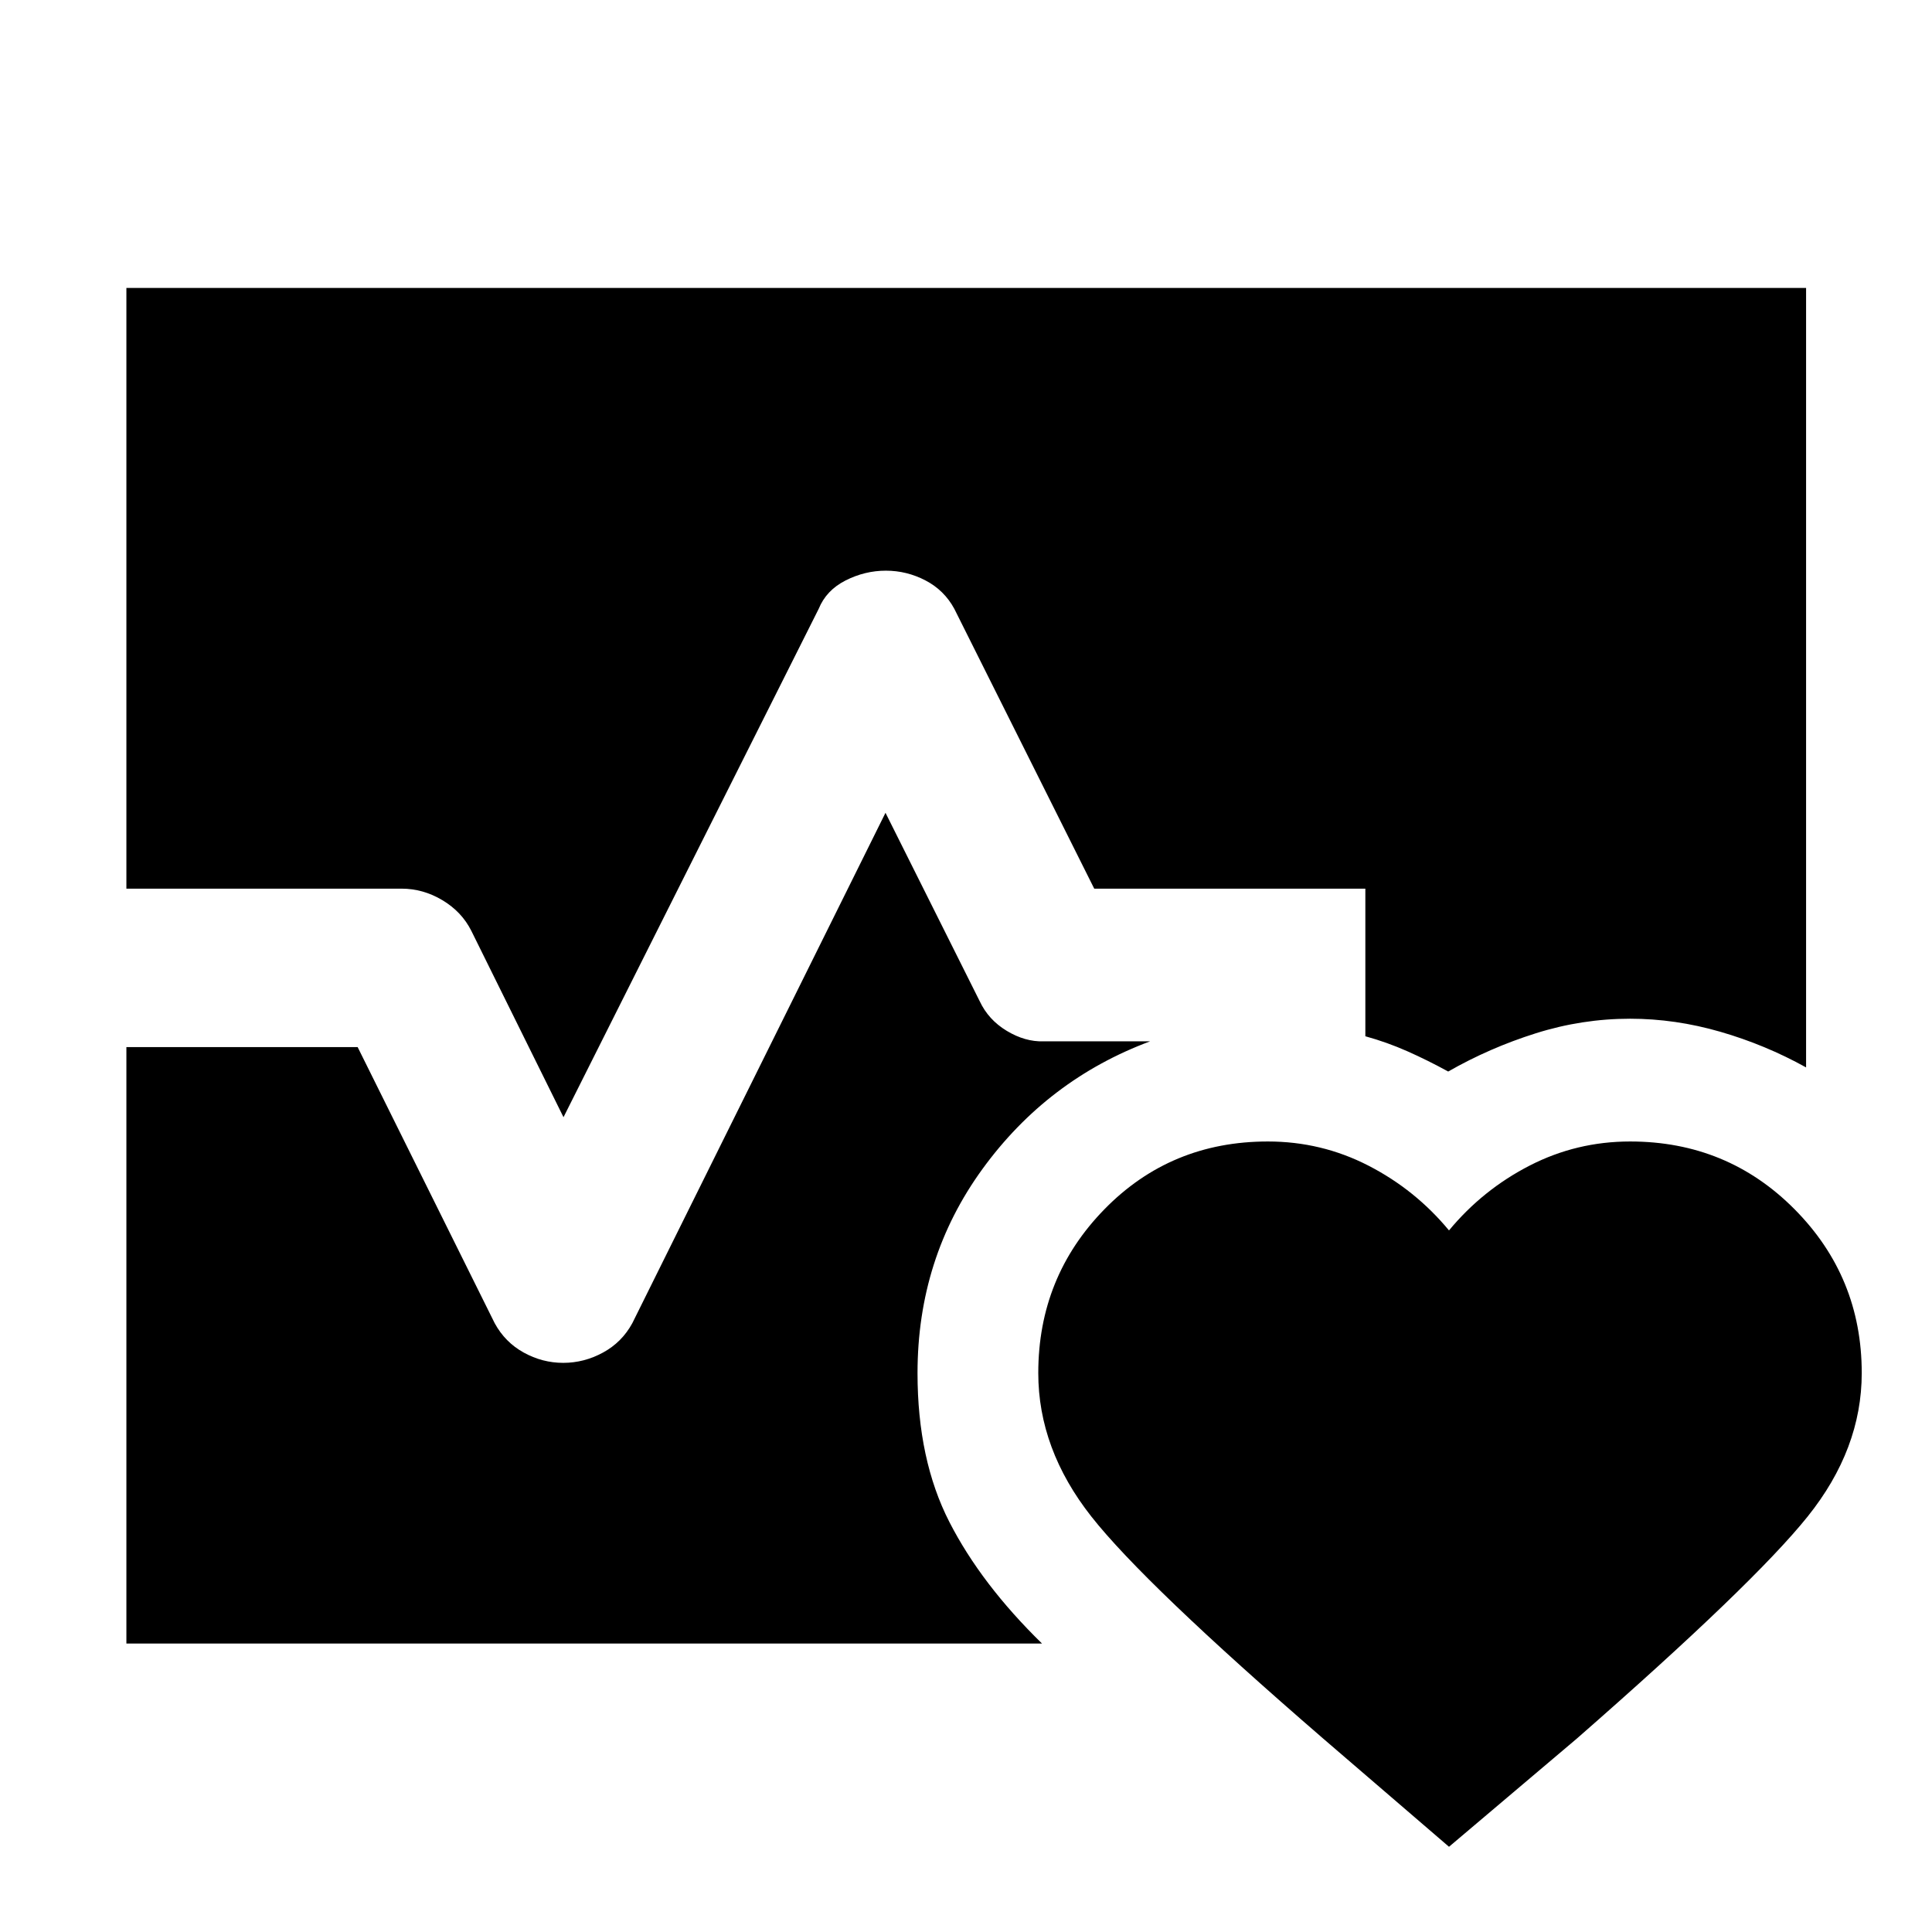 <svg xmlns="http://www.w3.org/2000/svg" height="48" viewBox="0 96 960 960" width="48"><path d="M62.804 537.565V239.087h834.631v387.304q-20.239-11.239-42.636-17.717-22.396-6.478-44.799-6.478-23.906 0-46.871 7.239-22.965 7.239-43.529 19-10.11-5.552-20.251-10.052-10.141-4.5-20.914-7.47v-73.348H543.717l-69.521-139.043q-5-9.239-14.312-14.098t-19.717-4.859q-10.406 0-20.004 4.859t-13.359 14.098L280 651.13l-45.804-92.608q-4.761-9.479-14.359-15.218-9.598-5.739-20.326-5.739H62.804Zm0 375.109v-296.37h114.913l68.087 137.174q5.149 9.479 14.425 14.598 9.277 5.12 19.643 5.12 10.367 0 19.765-5.12 9.398-5.119 14.559-14.598L440 499.87l46.804 93.608q4.334 9.251 13.432 14.74 9.097 5.49 18.242 5.217h53q-50.985 19-83.275 63.402-32.29 44.402-32.29 101.446 0 43.079 15.837 73.996 15.837 30.917 46.033 60.395H62.804ZM630 663.196q26.609 0 49.924 11.978 23.315 11.978 40.076 32.217 16.761-20.239 40.076-32.217 23.315-11.978 49.924-11.978 48.283 0 81.685 33.648 33.402 33.649 33.402 81.411 0 37.788-26.881 71.31-26.88 33.522-114.641 110.283L720 1013.65l-62.565-53.802q-88.761-76.761-115.141-110.283-26.381-33.522-26.381-71.31 0-47.762 32.902-81.411 32.902-33.648 81.185-33.648Z"/></svg>